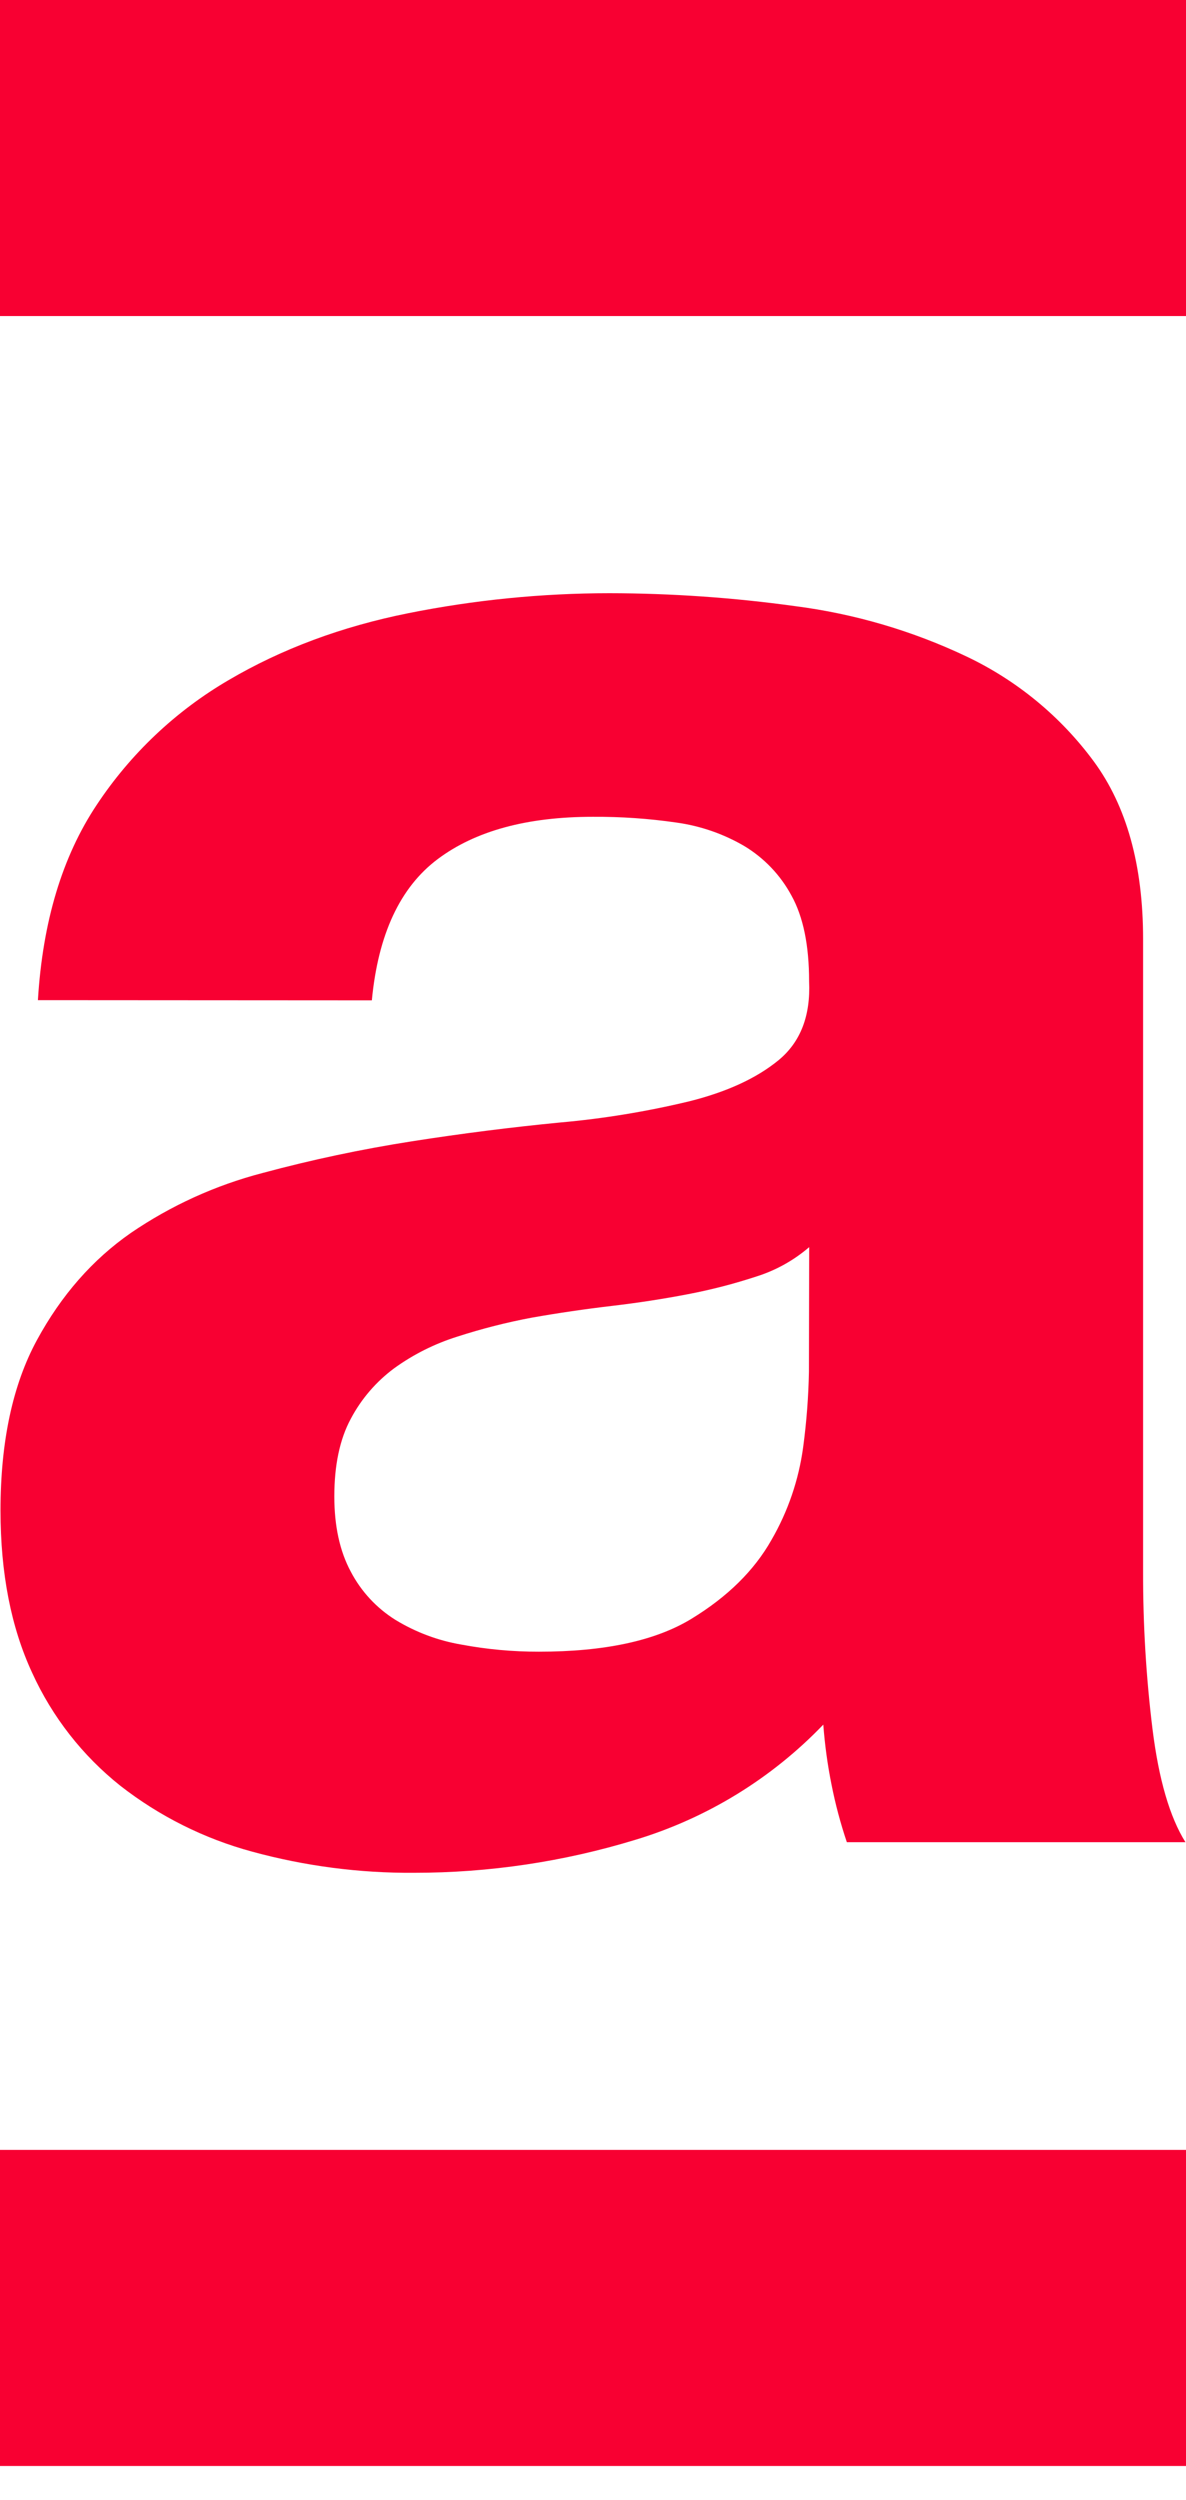 <svg width="28" height="59" viewBox="0 0 28 59" fill="none" xmlns="http://www.w3.org/2000/svg">
<path d="M28 0H0V7.459H28V0Z" fill="#F80032"/>
<path d="M28 50.739H0V58.199H28V50.739Z" fill="#F80032"/>
<path d="M19.104 29.433C18.739 29.747 18.314 29.983 17.855 30.127C17.328 30.3 16.79 30.439 16.245 30.543C15.671 30.654 15.069 30.747 14.441 30.821C13.812 30.895 13.182 30.987 12.553 31.098C11.961 31.209 11.377 31.358 10.804 31.543C10.269 31.71 9.763 31.962 9.308 32.291C8.881 32.607 8.53 33.015 8.282 33.484C8.022 33.966 7.893 34.577 7.893 35.317C7.893 36.02 8.023 36.612 8.282 37.093C8.526 37.559 8.89 37.952 9.337 38.231C9.813 38.521 10.341 38.719 10.891 38.813C11.495 38.926 12.108 38.982 12.723 38.981C14.277 38.981 15.479 38.722 16.327 38.203C17.176 37.685 17.805 37.066 18.213 36.344C18.604 35.669 18.858 34.924 18.962 34.151C19.041 33.562 19.087 32.969 19.098 32.375L19.104 29.433ZM0.895 23.604C1.007 21.754 1.469 20.218 2.283 18.996C3.081 17.791 4.144 16.784 5.392 16.054C6.65 15.314 8.066 14.787 9.639 14.472C11.201 14.159 12.791 14.001 14.386 14C15.852 14.002 17.317 14.104 18.77 14.305C20.176 14.486 21.544 14.888 22.823 15.496C24.011 16.061 25.04 16.909 25.821 17.967C26.599 19.024 26.987 20.422 26.987 22.162V37.093C26.984 38.337 27.058 39.579 27.21 40.813C27.358 41.998 27.617 42.886 27.987 43.477H19.993C19.843 43.032 19.722 42.578 19.631 42.117C19.537 41.65 19.473 41.177 19.437 40.702C18.215 41.975 16.686 42.912 14.996 43.422C13.305 43.938 11.547 44.2 9.779 44.199C8.486 44.209 7.197 44.04 5.949 43.699C4.82 43.393 3.764 42.865 2.842 42.146C1.947 41.434 1.234 40.521 0.76 39.481C0.261 38.407 0.012 37.13 0.012 35.65C0.012 34.023 0.299 32.681 0.873 31.625C1.447 30.569 2.185 29.727 3.088 29.099C4.035 28.452 5.087 27.973 6.197 27.684C7.358 27.371 8.534 27.122 9.722 26.936C10.906 26.751 12.072 26.603 13.22 26.492C14.248 26.401 15.268 26.233 16.272 25.992C17.16 25.77 17.863 25.446 18.381 25.021C18.898 24.595 19.139 23.975 19.102 23.161C19.102 22.31 18.963 21.635 18.685 21.135C18.426 20.654 18.043 20.252 17.575 19.969C17.081 19.68 16.536 19.491 15.969 19.413C15.316 19.318 14.656 19.273 13.996 19.277C12.442 19.277 11.221 19.61 10.333 20.276C9.445 20.942 8.927 22.053 8.779 23.609L0.895 23.604Z" fill="#F80032"/>
</svg>
